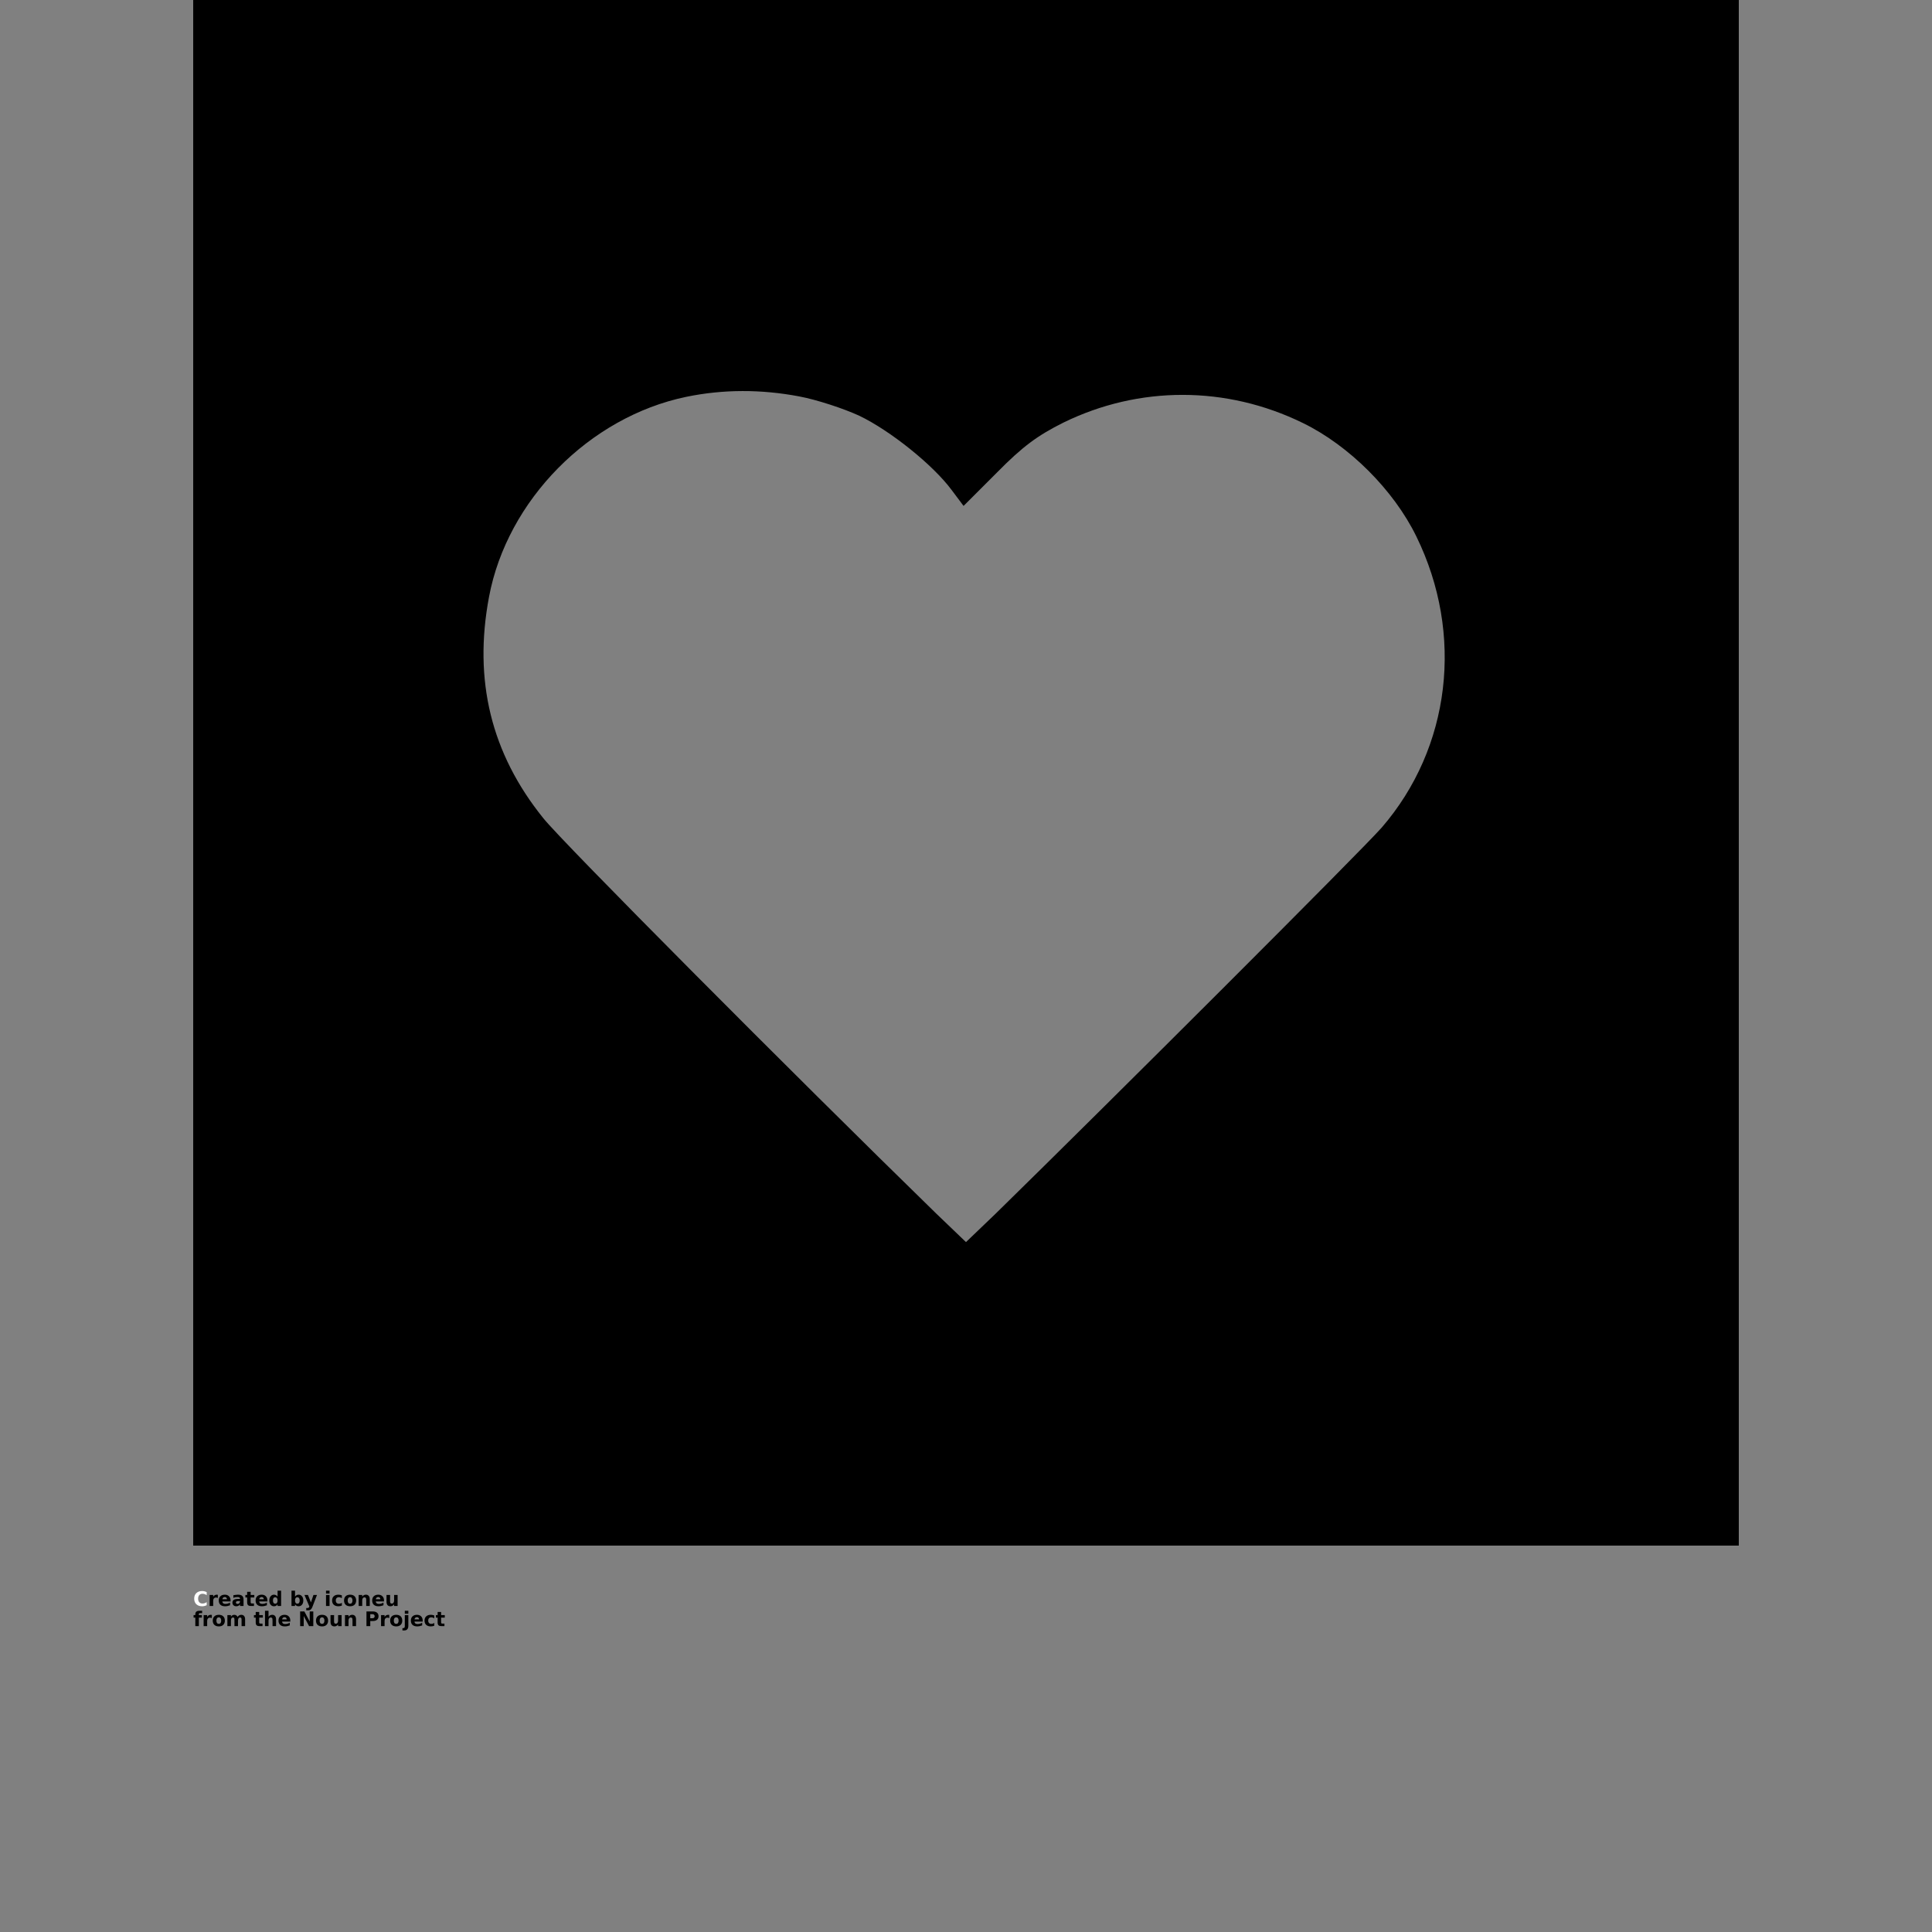 <svg viewBox="0 0 700 700" xmlns="http://www.w3.org/2000/svg" xmlns:xlink="http://www.w3.org/1999/xlink">
 <rect x="0" y="0" width="700" height="700" fill="#808080" stroke="none"/>
 <defs>
  <symbol id="s" overflow="visible">
   <path fill="#FFFF" d="m4.891-0.297c-0.25 0.137-0.516 0.234-0.797 0.297-0.273 0.07-0.555 0.109-0.844 0.109-0.887 0-1.59-0.242-2.109-0.734-0.523-0.5-0.781-1.176-0.781-2.031 0-0.852 0.258-1.523 0.781-2.016 0.52-0.5 1.223-0.75 2.109-0.75 0.289 0 0.57 0.039 0.844 0.109 0.281 0.062 0.547 0.164 0.797 0.297v1.094c-0.262-0.164-0.516-0.289-0.766-0.375-0.242-0.082-0.496-0.125-0.766-0.125-0.492 0-0.875 0.156-1.156 0.469s-0.422 0.746-0.422 1.297c0 0.555 0.141 0.984 0.422 1.297s0.664 0.469 1.156 0.469c0.27 0 0.523-0.039 0.766-0.125 0.25-0.082 0.504-0.207 0.766-0.375z"/>
  </symbol>
  <symbol id="d" overflow="visible">
   <path d="m3.578-2.906c-0.117-0.051-0.23-0.086-0.344-0.109-0.105-0.031-0.215-0.047-0.328-0.047-0.324 0-0.574 0.109-0.75 0.328-0.18 0.211-0.266 0.508-0.266 0.891v1.844h-1.281v-3.984h1.281v0.656c0.164-0.27 0.352-0.461 0.562-0.578 0.207-0.125 0.461-0.188 0.766-0.188 0.039 0 0.086 0.008 0.141 0.016 0.051 0 0.125 0.008 0.219 0.016z"/>
  </symbol>
  <symbol id="a" overflow="visible">
   <path d="m4.594-2v0.359h-2.984c0.031 0.305 0.141 0.527 0.328 0.672 0.188 0.148 0.445 0.219 0.781 0.219 0.27 0 0.547-0.035 0.828-0.109 0.281-0.082 0.566-0.203 0.859-0.359v0.969c-0.305 0.117-0.605 0.203-0.906 0.266-0.305 0.062-0.605 0.094-0.906 0.094-0.719 0-1.281-0.18-1.688-0.547-0.398-0.375-0.594-0.891-0.594-1.547s0.195-1.172 0.594-1.547c0.395-0.375 0.938-0.562 1.625-0.562 0.625 0 1.125 0.195 1.5 0.578 0.375 0.375 0.562 0.883 0.562 1.516zm-1.312-0.438c0-0.238-0.074-0.43-0.219-0.578-0.137-0.145-0.32-0.219-0.547-0.219-0.242 0-0.438 0.07-0.594 0.203-0.156 0.137-0.258 0.336-0.297 0.594z"/>
  </symbol>
  <symbol id="l" overflow="visible">
   <path d="m2.406-1.797c-0.273 0-0.477 0.047-0.609 0.141-0.137 0.086-0.203 0.215-0.203 0.391 0 0.168 0.051 0.297 0.156 0.391 0.113 0.086 0.27 0.125 0.469 0.125 0.238 0 0.438-0.082 0.594-0.25 0.164-0.176 0.25-0.395 0.25-0.656v-0.141zm1.938-0.484v2.281h-1.281v-0.594c-0.168 0.242-0.359 0.418-0.578 0.531-0.211 0.113-0.469 0.172-0.781 0.172-0.406 0-0.742-0.117-1-0.359-0.262-0.25-0.391-0.566-0.391-0.953 0-0.469 0.16-0.805 0.484-1.016 0.32-0.219 0.828-0.328 1.516-0.328h0.75v-0.109c0-0.195-0.078-0.344-0.234-0.438s-0.406-0.141-0.75-0.141c-0.273 0-0.527 0.027-0.766 0.078-0.23 0.055-0.449 0.137-0.656 0.25v-0.984c0.281-0.062 0.555-0.109 0.828-0.141 0.281-0.039 0.555-0.062 0.828-0.062 0.719 0 1.234 0.148 1.547 0.438 0.32 0.281 0.484 0.742 0.484 1.375z"/>
  </symbol>
  <symbol id="c" overflow="visible">
   <path d="m2-5.125v1.141h1.328v0.906h-1.328v1.688c0 0.188 0.035 0.32 0.109 0.391 0.082 0.062 0.227 0.094 0.438 0.094h0.656v0.906h-1.094c-0.5 0-0.855-0.102-1.062-0.312-0.211-0.207-0.312-0.566-0.312-1.078v-1.688h-0.641v-0.906h0.641v-1.141z"/>
  </symbol>
  <symbol id="k" overflow="visible">
   <path d="m3.328-3.406v-2.141h1.281v5.547h-1.281v-0.578c-0.18 0.242-0.371 0.418-0.578 0.531-0.211 0.102-0.453 0.156-0.734 0.156-0.492 0-0.898-0.191-1.219-0.578-0.312-0.395-0.469-0.898-0.469-1.516 0-0.625 0.156-1.129 0.469-1.516 0.32-0.395 0.727-0.594 1.219-0.594 0.27 0 0.508 0.059 0.719 0.172 0.219 0.117 0.414 0.289 0.594 0.516zm-0.844 2.578c0.27 0 0.477-0.098 0.625-0.297 0.145-0.195 0.219-0.484 0.219-0.859 0-0.383-0.074-0.676-0.219-0.875-0.148-0.195-0.355-0.297-0.625-0.297-0.273 0-0.48 0.102-0.625 0.297-0.137 0.199-0.203 0.492-0.203 0.875 0 0.375 0.066 0.664 0.203 0.859 0.145 0.199 0.352 0.297 0.625 0.297z"/>
  </symbol>
  <symbol id="j" overflow="visible">
   <path d="m2.734-0.828c0.27 0 0.477-0.098 0.625-0.297 0.145-0.195 0.219-0.484 0.219-0.859 0-0.383-0.074-0.676-0.219-0.875-0.148-0.195-0.355-0.297-0.625-0.297-0.273 0-0.48 0.102-0.625 0.297-0.148 0.199-0.219 0.492-0.219 0.875 0 0.375 0.07 0.664 0.219 0.859 0.145 0.199 0.352 0.297 0.625 0.297zm-0.844-2.578c0.176-0.227 0.367-0.398 0.578-0.516 0.219-0.113 0.461-0.172 0.734-0.172 0.5 0 0.906 0.199 1.219 0.594 0.312 0.387 0.469 0.891 0.469 1.516 0 0.617-0.156 1.121-0.469 1.516-0.312 0.387-0.719 0.578-1.219 0.578-0.273 0-0.516-0.059-0.734-0.172-0.211-0.113-0.402-0.285-0.578-0.516v0.578h-1.281v-5.547h1.281z"/>
  </symbol>
  <symbol id="i" overflow="visible">
   <path d="m0.094-3.984h1.266l1.078 2.703 0.906-2.703h1.281l-1.672 4.359c-0.18 0.445-0.383 0.758-0.609 0.938-0.219 0.176-0.512 0.266-0.875 0.266h-0.734v-0.844h0.391c0.219 0 0.375-0.039 0.469-0.109 0.102-0.062 0.18-0.184 0.234-0.359l0.031-0.109z"/>
  </symbol>
  <symbol id="h" overflow="visible">
   <path d="m0.609-3.984h1.281v3.984h-1.281zm0-1.562h1.281v1.047h-1.281z"/>
  </symbol>
  <symbol id="g" overflow="visible">
   <path d="m3.844-3.859v1.031c-0.18-0.113-0.355-0.195-0.531-0.25-0.18-0.062-0.359-0.094-0.547-0.094-0.355 0-0.633 0.105-0.828 0.312-0.199 0.211-0.297 0.5-0.297 0.875 0 0.367 0.098 0.652 0.297 0.859 0.195 0.211 0.473 0.312 0.828 0.312 0.207 0 0.398-0.023 0.578-0.078 0.176-0.062 0.344-0.148 0.5-0.266v1.031c-0.211 0.086-0.418 0.141-0.625 0.172-0.199 0.039-0.402 0.062-0.609 0.062-0.719 0-1.281-0.18-1.688-0.547-0.406-0.375-0.609-0.891-0.609-1.547 0-0.664 0.203-1.18 0.609-1.547 0.406-0.375 0.969-0.562 1.688-0.562 0.207 0 0.41 0.023 0.609 0.062 0.207 0.043 0.414 0.102 0.625 0.172z"/>
  </symbol>
  <symbol id="b" overflow="visible">
   <path d="m2.516-3.172c-0.281 0-0.5 0.105-0.656 0.312-0.148 0.199-0.219 0.492-0.219 0.875 0 0.375 0.07 0.668 0.219 0.875 0.156 0.199 0.375 0.297 0.656 0.297 0.27 0 0.477-0.098 0.625-0.297 0.156-0.207 0.234-0.5 0.234-0.875 0-0.383-0.078-0.676-0.234-0.875-0.148-0.207-0.355-0.312-0.625-0.312zm0-0.922c0.688 0 1.223 0.188 1.609 0.562 0.383 0.375 0.578 0.891 0.578 1.547 0 0.648-0.195 1.156-0.578 1.531-0.387 0.375-0.922 0.562-1.609 0.562s-1.23-0.188-1.625-0.562c-0.387-0.375-0.578-0.883-0.578-1.531 0-0.656 0.191-1.172 0.578-1.547 0.395-0.375 0.938-0.562 1.625-0.562z"/>
  </symbol>
  <symbol id="f" overflow="visible">
   <path d="m4.625-2.438v2.438h-1.281v-1.859c0-0.344-0.012-0.578-0.031-0.703-0.012-0.133-0.039-0.234-0.078-0.297-0.055-0.082-0.121-0.145-0.203-0.188-0.086-0.051-0.18-0.078-0.281-0.078-0.273 0-0.484 0.105-0.641 0.312-0.148 0.199-0.219 0.48-0.219 0.844v1.969h-1.281v-3.984h1.281v0.578c0.188-0.227 0.391-0.398 0.609-0.516 0.219-0.113 0.457-0.172 0.719-0.172 0.457 0 0.805 0.148 1.047 0.438 0.238 0.281 0.359 0.688 0.359 1.219z"/>
  </symbol>
  <symbol id="e" overflow="visible">
   <path d="m0.562-1.547v-2.438h1.297v0.391c0 0.219-0.008 0.496-0.016 0.828v0.641c0 0.324 0.004 0.559 0.016 0.703 0.02 0.137 0.051 0.234 0.094 0.297 0.051 0.086 0.117 0.152 0.203 0.203 0.082 0.043 0.18 0.062 0.297 0.062 0.258 0 0.469-0.098 0.625-0.297 0.156-0.207 0.234-0.492 0.234-0.859v-1.969h1.266v3.984h-1.266v-0.578c-0.199 0.23-0.406 0.402-0.625 0.516-0.211 0.113-0.445 0.172-0.703 0.172-0.461 0-0.812-0.141-1.062-0.422-0.242-0.289-0.359-0.703-0.359-1.234z"/>
  </symbol>
  <symbol id="r" overflow="visible">
   <path d="m3.234-5.547v0.844h-0.703c-0.18 0-0.305 0.031-0.375 0.094-0.074 0.062-0.109 0.18-0.109 0.344v0.281h1.094v0.906h-1.094v3.078h-1.281v-3.078h-0.625v-0.906h0.625v-0.281c0-0.438 0.117-0.758 0.359-0.969 0.25-0.207 0.629-0.312 1.141-0.312z"/>
  </symbol>
  <symbol id="q" overflow="visible">
   <path d="m4.312-3.328c0.156-0.25 0.344-0.438 0.562-0.562 0.227-0.133 0.477-0.203 0.75-0.203 0.457 0 0.805 0.148 1.047 0.438 0.238 0.281 0.359 0.688 0.359 1.219v2.438h-1.281v-2.078-0.094-0.141c0-0.289-0.043-0.5-0.125-0.625-0.086-0.125-0.219-0.188-0.406-0.188-0.242 0-0.43 0.102-0.562 0.297-0.125 0.199-0.195 0.492-0.203 0.875v1.953h-1.281v-2.078c0-0.445-0.039-0.734-0.109-0.859-0.074-0.125-0.211-0.188-0.406-0.188-0.25 0-0.445 0.105-0.578 0.312-0.125 0.199-0.188 0.48-0.188 0.844v1.969h-1.281v-3.984h1.281v0.578c0.156-0.227 0.332-0.398 0.531-0.516 0.207-0.113 0.43-0.172 0.672-0.172 0.281 0 0.523 0.07 0.734 0.203 0.207 0.137 0.367 0.324 0.484 0.562z"/>
  </symbol>
  <symbol id="p" overflow="visible">
   <path d="m4.625-2.438v2.438h-1.281v-1.859c0-0.344-0.012-0.578-0.031-0.703-0.012-0.133-0.039-0.234-0.078-0.297-0.055-0.082-0.121-0.145-0.203-0.188-0.086-0.051-0.18-0.078-0.281-0.078-0.273 0-0.484 0.105-0.641 0.312-0.148 0.199-0.219 0.48-0.219 0.844v1.969h-1.281v-5.547h1.281v2.141c0.188-0.227 0.391-0.398 0.609-0.516 0.219-0.113 0.457-0.172 0.719-0.172 0.457 0 0.805 0.148 1.047 0.438 0.238 0.281 0.359 0.688 0.359 1.219z"/>
  </symbol>
  <symbol id="o" overflow="visible">
   <path d="m0.672-5.312h1.531l1.938 3.641v-3.641h1.297v5.312h-1.531l-1.938-3.656v3.656h-1.297z"/>
  </symbol>
  <symbol id="n" overflow="visible">
   <path d="m0.672-5.312h2.281c0.676 0 1.191 0.152 1.547 0.453 0.363 0.293 0.547 0.719 0.547 1.281 0 0.555-0.184 0.98-0.547 1.281-0.355 0.305-0.871 0.453-1.547 0.453h-0.906v1.844h-1.375zm1.375 0.984v1.484h0.75c0.27 0 0.477-0.062 0.625-0.188 0.145-0.133 0.219-0.316 0.219-0.547 0-0.238-0.074-0.422-0.219-0.547-0.148-0.133-0.355-0.203-0.625-0.203z"/>
  </symbol>
  <symbol id="m" overflow="visible">
   <path d="m0.609-3.984h1.281v3.906c0 0.539-0.133 0.953-0.391 1.234-0.25 0.281-0.621 0.422-1.109 0.422h-0.641v-0.844h0.234c0.238 0 0.398-0.059 0.484-0.172 0.094-0.105 0.141-0.32 0.141-0.641zm0-1.562h1.281v1.047h-1.281z"/>
  </symbol>
 </defs>
 <g>
  <path d="m70 280v280h560v-560h-560zm219.62-136.36c6.269 1.168 16.043 4.375 21.73 7 11.23 5.394 26.688 17.793 33.395 26.832l4.375 5.832 12.105-12.105c9.332-9.48 14.73-13.418 24.062-18.082 27.418-13.418 59.062-13.418 86.77 0.145 16.77 8.168 32.957 24.355 41.125 41.125 17.355 35.438 12.395 76.562-12.543 105.44-7.293 8.312-99.457 100.33-140 140l-10.645 10.207-10.645-10.207c-52.207-50.895-135.77-134.89-142.48-143.36-18.957-23.48-25.375-50.02-19.688-80.207 6.562-35 36.312-65.188 71.457-72.48 13.418-2.769 27.125-2.769 40.98-0.145z"/>
  <use x="70" y="581.875" xlink:href="#s"/>
  <use x="75.352" y="581.875" xlink:href="#d"/>
  <use x="78.945" y="581.875" xlink:href="#a"/>
  <use x="83.895" y="581.875" xlink:href="#l"/>
  <use x="88.812" y="581.875" xlink:href="#c"/>
  <use x="92.297" y="581.875" xlink:href="#a"/>
  <use x="97.242" y="581.875" xlink:href="#k"/>
  <use x="105.004" y="581.875" xlink:href="#j"/>
  <use x="110.223" y="581.875" xlink:href="#i"/>
  <use x="117.512" y="581.875" xlink:href="#h"/>
  <use x="120.012" y="581.875" xlink:href="#g"/>
  <use x="124.336" y="581.875" xlink:href="#b"/>
  <use x="129.344" y="581.875" xlink:href="#f"/>
  <use x="134.535" y="581.875" xlink:href="#a"/>
  <use x="139.48" y="581.875" xlink:href="#e"/>
  <use x="70" y="589.168" xlink:href="#r"/>
  <use x="73.172" y="589.168" xlink:href="#d"/>
  <use x="76.77" y="589.168" xlink:href="#b"/>
  <use x="81.777" y="589.168" xlink:href="#q"/>
  <use x="91.914" y="589.168" xlink:href="#c"/>
  <use x="95.398" y="589.168" xlink:href="#p"/>
  <use x="100.59" y="589.168" xlink:href="#a"/>
  <use x="108.074" y="589.168" xlink:href="#o"/>
  <use x="114.176" y="589.168" xlink:href="#b"/>
  <use x="119.188" y="589.168" xlink:href="#e"/>
  <use x="124.379" y="589.168" xlink:href="#f"/>
  <use x="132.105" y="589.168" xlink:href="#n"/>
  <use x="137.453" y="589.168" xlink:href="#d"/>
  <use x="141.047" y="589.168" xlink:href="#b"/>
  <use x="146.059" y="589.168" xlink:href="#m"/>
  <use x="148.555" y="589.168" xlink:href="#a"/>
  <use x="153.5" y="589.168" xlink:href="#g"/>
  <use x="157.824" y="589.168" xlink:href="#c"/>
 </g>
</svg>
